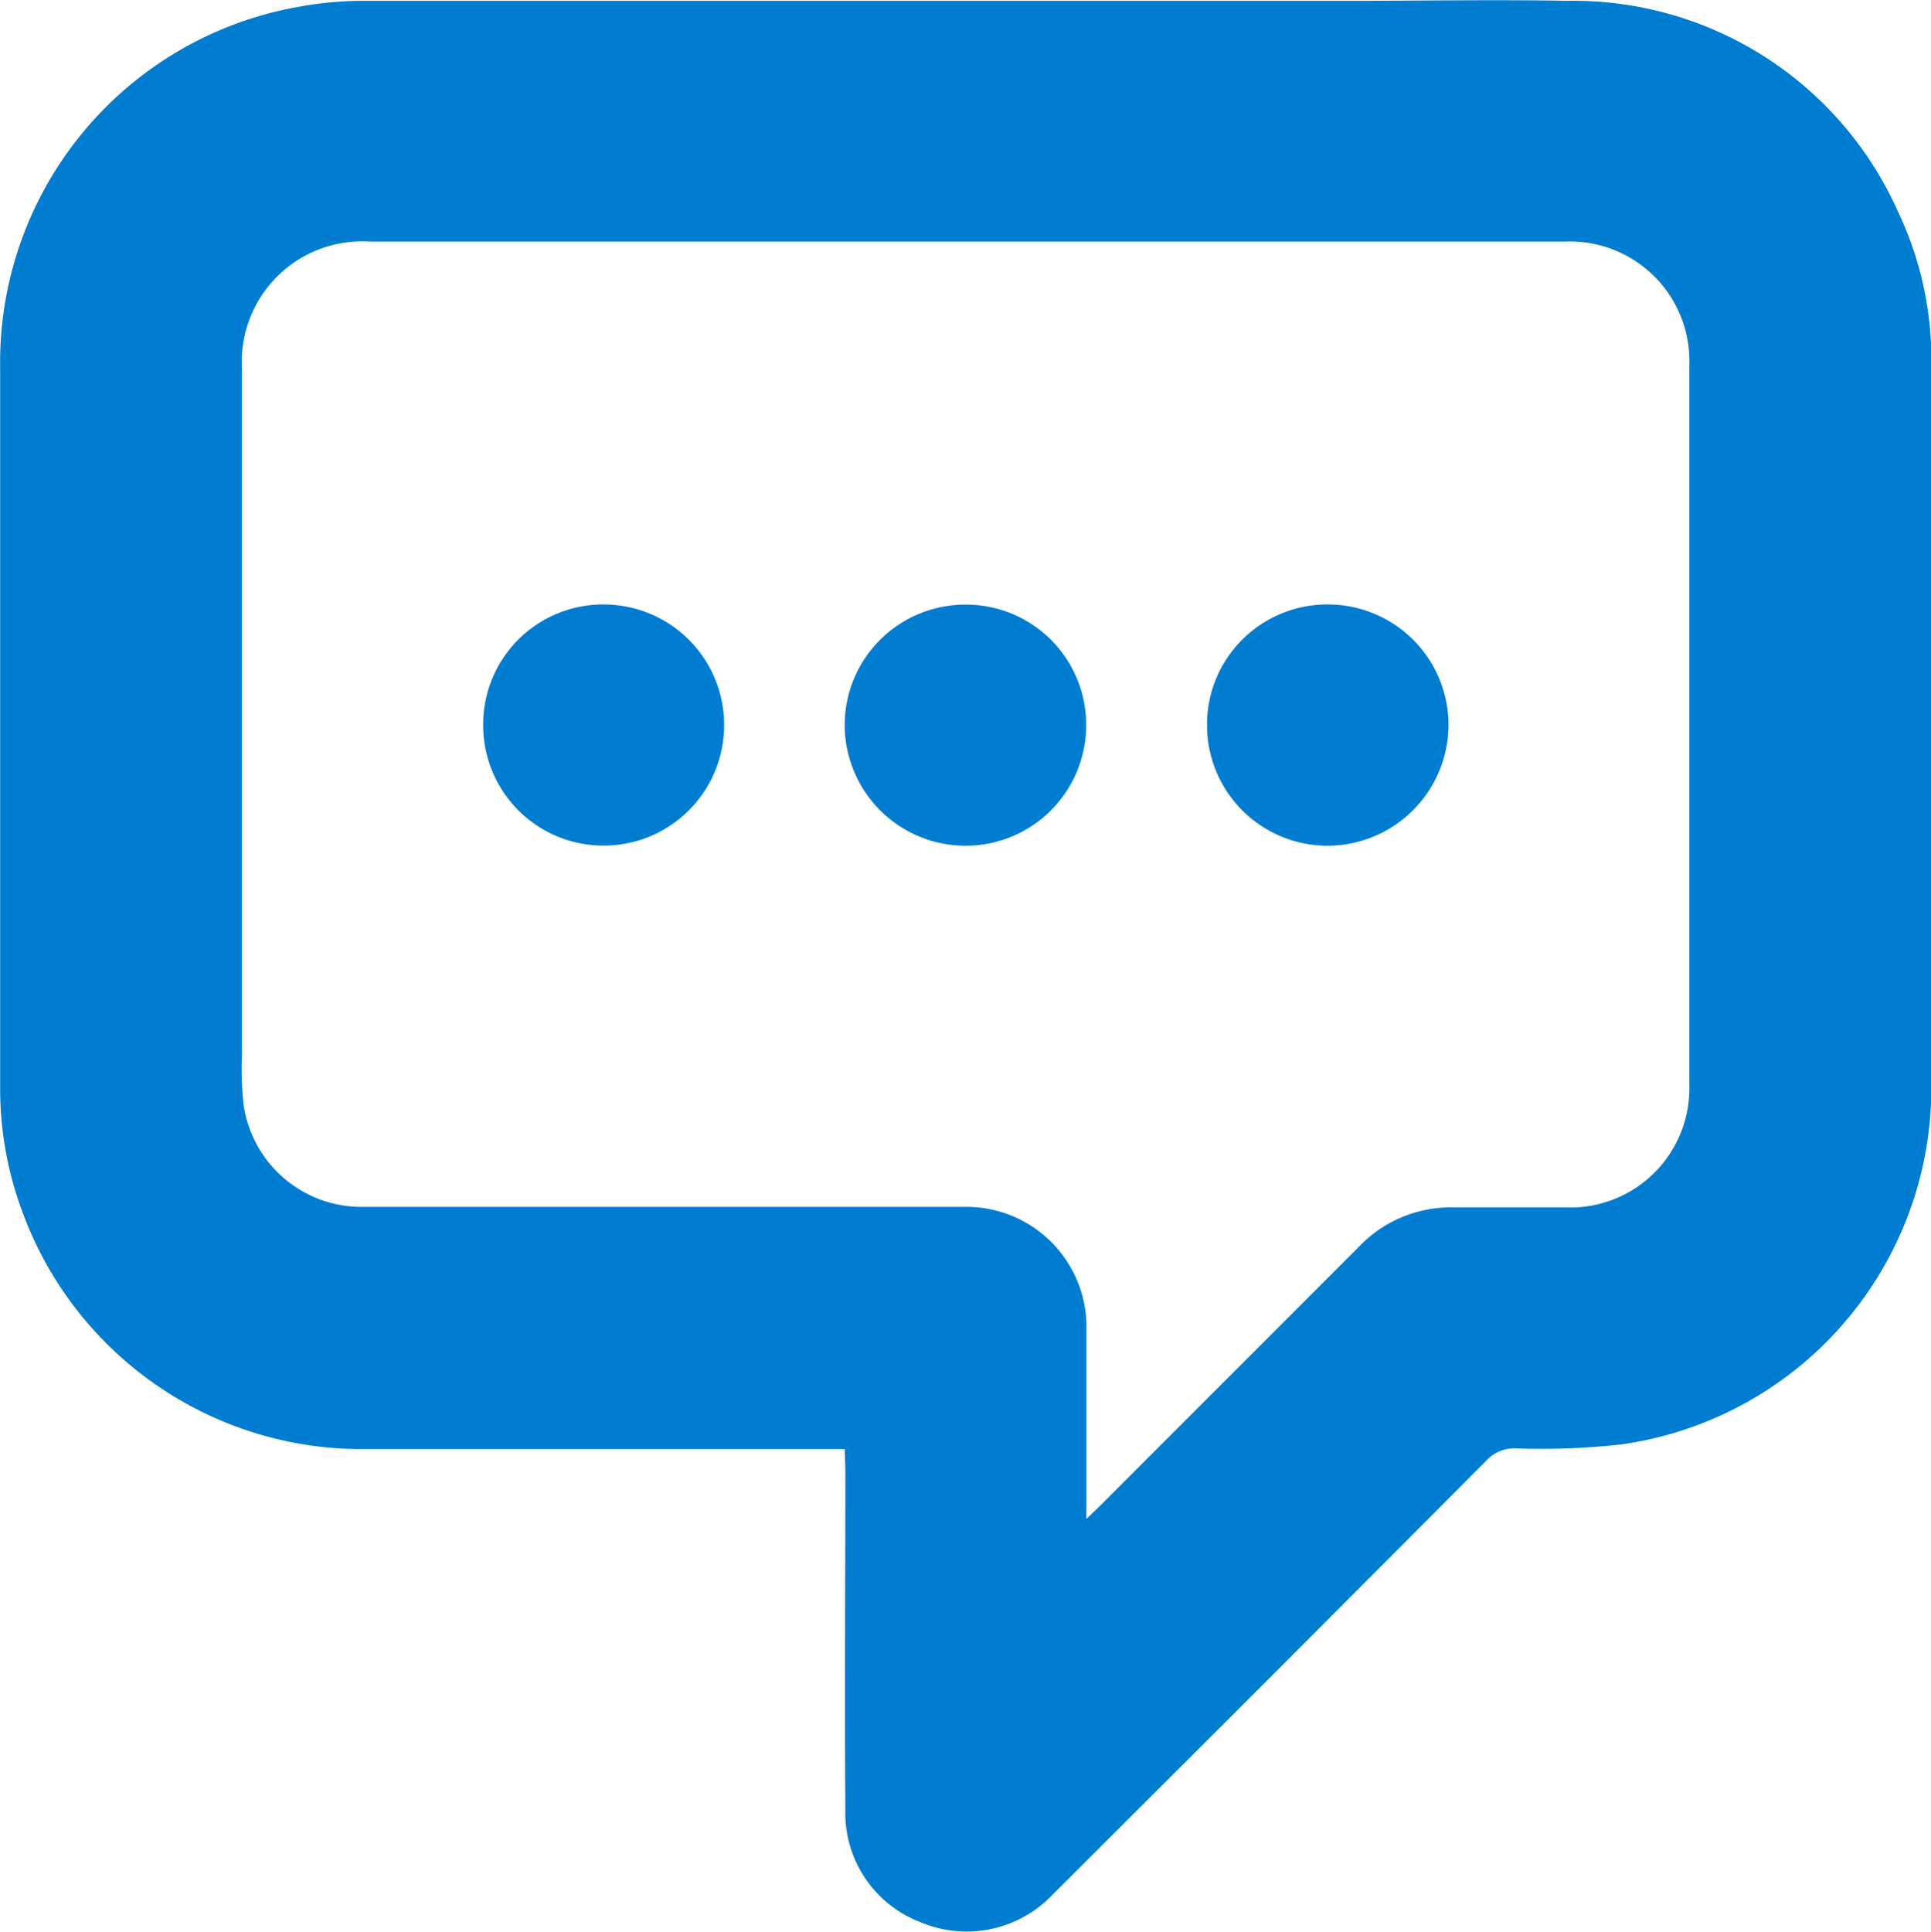 <svg id="Сгруппировать_767" data-name="Сгруппировать 767" xmlns="http://www.w3.org/2000/svg" width="14.016" height="14.023" viewBox="0 0 14.016 14.023">
  <path id="Контур_1450" data-name="Контур 1450" d="M-1512.754-531.753h-.14c-1.124,0-2.249,0-3.373,0a2.622,2.622,0,0,1-2.445-1.694,2.556,2.556,0,0,1-.172-.917q0-1.826,0-3.653,0-.793,0-1.587a2.621,2.621,0,0,1,2.152-2.614,2.6,2.6,0,0,1,.5-.046q3.578,0,7.156,0c.522,0,1.045-.01,1.567,0a2.581,2.581,0,0,1,2.4,1.529,2.5,2.5,0,0,1,.242,1.131q0,1.951,0,3.9c0,.429,0,.858,0,1.287a2.612,2.612,0,0,1-2.258,2.631,5.266,5.266,0,0,1-.757.028.277.277,0,0,0-.216.09q-1.312,1.319-2.63,2.633-.257.257-.515.514a.862.862,0,0,1-.964.2.847.847,0,0,1-.542-.822c-.006-.822,0-1.643,0-2.465Zm1.754.507.09-.086q.945-.945,1.89-1.891a.919.919,0,0,1,.689-.284c.27,0,.539,0,.808,0a.865.865,0,0,0,.9-.891q0-2.61,0-5.219a.868.868,0,0,0-.905-.9h-8.672a.875.875,0,0,0-.929.922q0,2.49,0,4.98a2.511,2.511,0,0,0,.01.349.865.865,0,0,0,.877.755q2.176,0,4.351,0a.872.872,0,0,1,.892.89c0,.416,0,.832,0,1.247Z" transform="translate(1518.885 542.27)" fill="#007dd1"/>
  <path id="Контур_1451" data-name="Контур 1451" d="M-1209.992-321.663a.875.875,0,0,1-.878.874.878.878,0,0,1-.875-.878.875.875,0,0,1,.88-.872A.872.872,0,0,1-1209.992-321.663Z" transform="translate(1217.876 326.927)" fill="#007dd1"/>
  <path id="Контур_1452" data-name="Контур 1452" d="M-1079.144-322.537a.875.875,0,0,1,.874.878.88.88,0,0,1-.881.873.875.875,0,0,1-.872-.88A.872.872,0,0,1-1079.144-322.537Z" transform="translate(1088.784 326.924)" fill="#007dd1"/>
  <path id="Контур_1453" data-name="Контур 1453" d="M-1343.221-321.666a.87.87,0,0,1,.88-.868.874.874,0,0,1,.869.881.874.874,0,0,1-.881.869A.873.873,0,0,1-1343.221-321.666Z" transform="translate(1346.728 326.921)" fill="#007dd1"/>
</svg>

